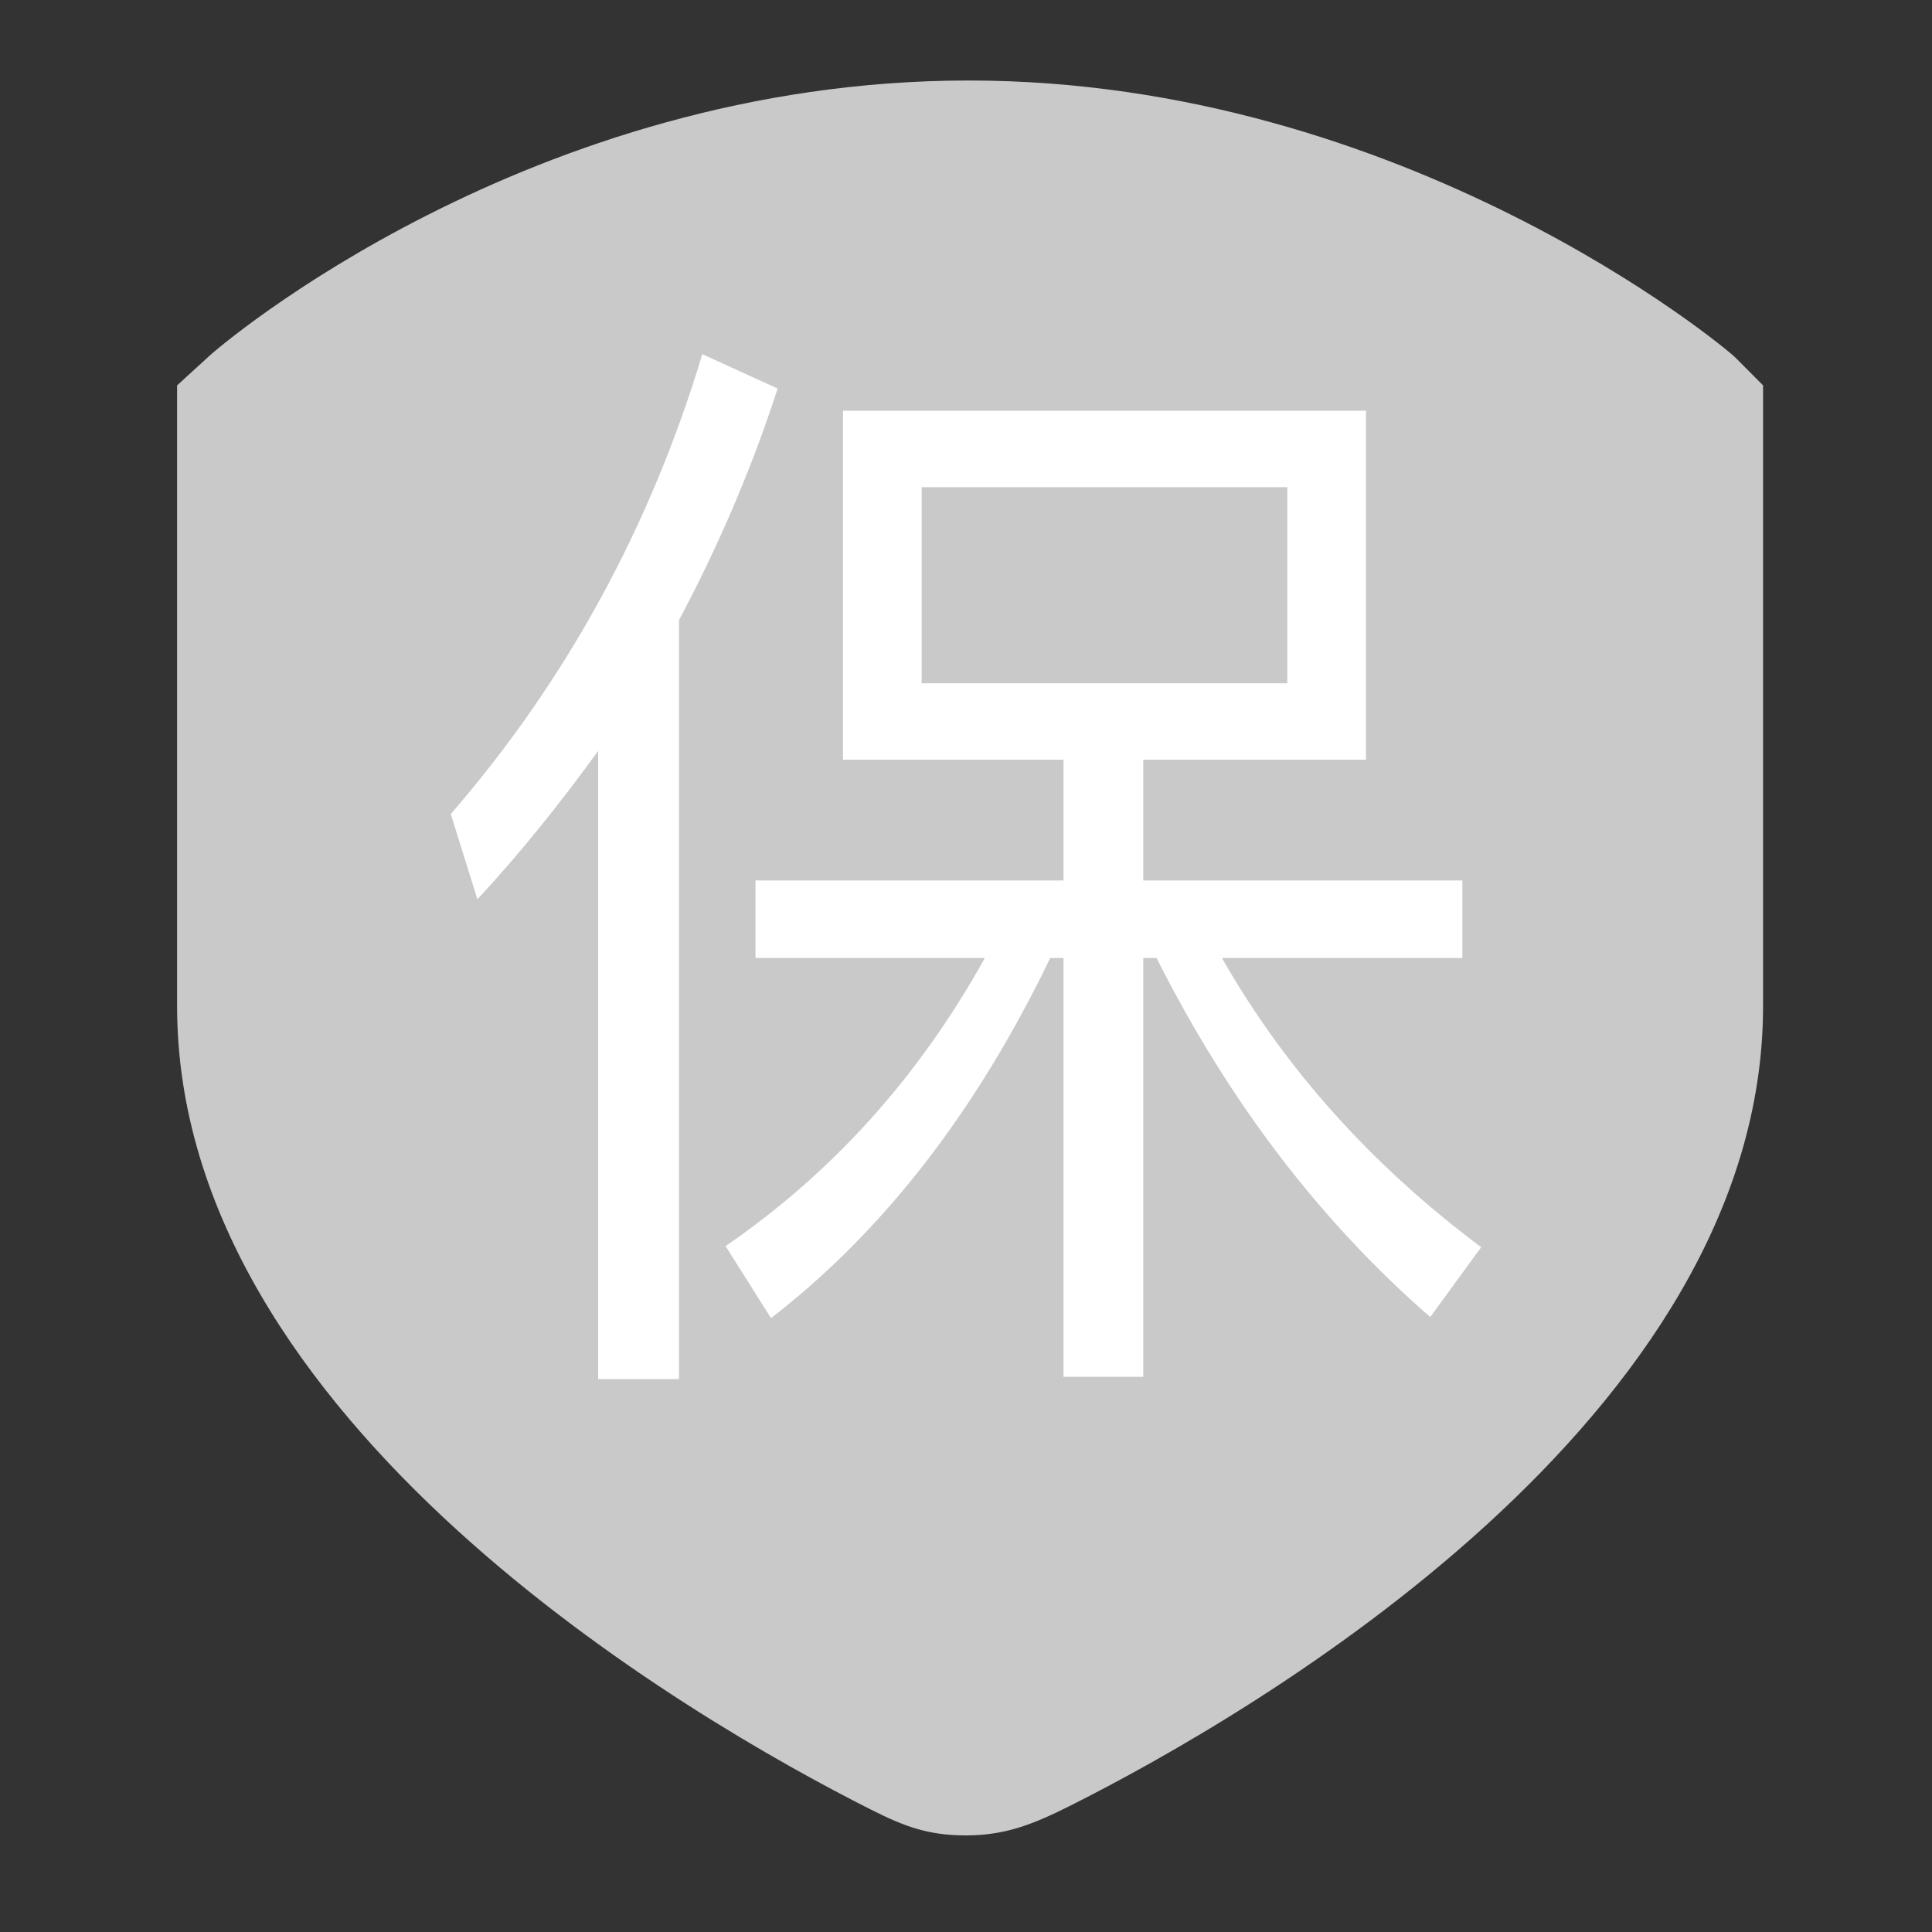 <?xml version="1.0" encoding="UTF-8"?>
<svg width="120px" height="120px" viewBox="0 0 120 120" version="1.1" xmlns="http://www.w3.org/2000/svg" xmlns:xlink="http://www.w3.org/1999/xlink">
    <rect x="0" y="0" width="120" height="120" fill="#333333" stroke="none"/>
    <!-- Generator: Sketch 51.3 (57544) - http://www.bohemiancoding.com/sketch -->
    <title>icon/面性/参保信息 copy</title>
    <desc>Created with Sketch.</desc>
    <defs></defs>
    <g id="icon/面性/参保信息-copy" stroke="none" stroke-width="1" fill="none" fill-rule="evenodd">
        <g id="canbao-on" transform="translate(11, 5)">
            <path d="M64.851,39.328 L64.851,32.612 L45.149,32.612 L45.149,41.567 L63.309,41.567 C64.337,41.381 64.851,40.821 64.851,39.328 Z" id="Shape" fill="#0284FD" fill-rule="nonzero"></path>
            <path d="M96.794,17.214 C96.109,16.526 76.236,0 49.168,0 C21.929,0 2.57,16.526 1.884,17.214 L0,18.936 L0,57.496 C0,83.301 31.956,101.781 43.067,107.383 C45.149,108.433 46.627,109 48.997,109 C51.367,109 53.072,108.36 55.407,107.19 C67.028,101.365 98.507,83.012 98.507,57.496 L98.507,18.936 L96.794,17.214 Z" id="Shape-Copy" fill="#C9C9C9" fill-rule="nonzero"></path>
            <path d="M32.622,17 L37.301,19.133 C35.649,24.226 33.585,28.974 31.176,33.516 L31.176,80.656 L26.153,80.656 L26.153,41.637 C23.813,44.871 21.335,47.968 18.652,50.858 L17,45.559 C24.157,37.301 29.387,27.735 32.622,17 Z M41.361,20.51 L73.843,20.51 L73.843,42.187 L60.011,42.187 L60.011,49.688 L79.83,49.688 L79.83,54.505 L64.897,54.505 C68.819,61.387 74.187,67.374 81,72.467 L77.834,76.802 C70.953,70.815 65.31,63.383 60.837,54.505 L60.011,54.505 L60.011,80.518 L55.056,80.518 L55.056,54.505 L54.23,54.505 C49.619,64.071 43.839,71.503 36.888,76.871 L34.067,72.398 C40.673,67.856 46.041,61.938 50.17,54.505 L35.925,54.505 L35.925,49.688 L55.056,49.688 L55.056,42.187 L41.361,42.187 L41.361,20.51 Z M68.957,37.439 L68.957,25.258 L46.247,25.258 L46.247,37.439 L68.957,37.439 Z" id="保" fill="#FFFFFF"></path>
        </g>
    </g>
</svg>